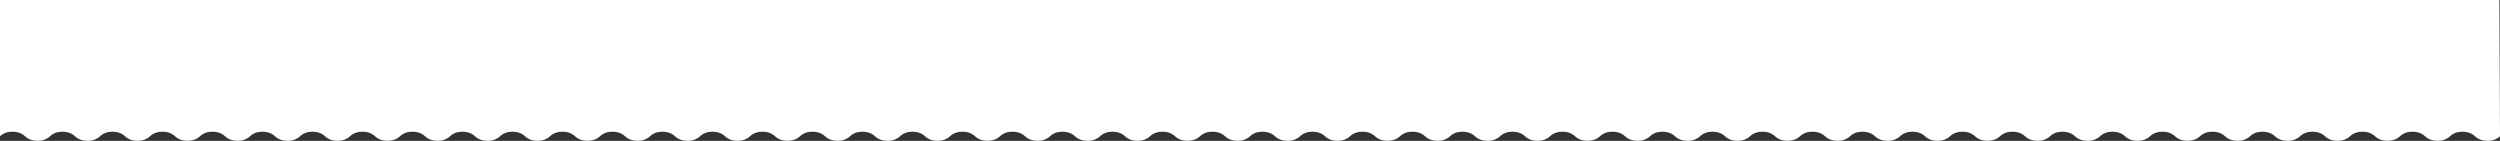 <svg xmlns="http://www.w3.org/2000/svg" viewBox="0 0 2000 112.67"><rect x="0" y="0" width="2000" height="112.67" fill="#333333" stroke="none"/><defs><style>.cls-1{fill:#fff;}</style></defs><title>bottom-ridge</title><g id="Layer_2" data-name="Layer 2"><g id="Layer_1-2" data-name="Layer 1"><path class="cls-1" d="M2000,109c-5,4.89-15,4.89-20,0s-15-4.89-20,0-15,4.89-20,0-15-4.89-20,0-15,4.89-20,0-15-4.89-20,0-15,4.89-20,0-15-4.89-20,0-15,4.89-20,0-15-4.89-20,0-15,4.89-20,0-15-4.89-20,0-15,4.89-20,0-15-4.89-20,0-15,4.89-20,0-15-4.89-20,0-15,4.89-20,0-15-4.89-20,0-15,4.89-20,0-15-4.89-20,0-15,4.89-20,0-15-4.89-20,0-15,4.89-20,0-15-4.89-20,0-15,4.89-20,0-15-4.89-20,0-15,4.89-20,0-15-4.89-20,0-15,4.89-20,0-15-4.89-20,0-15,4.89-20,0-15-4.89-20,0-15,4.89-20,0-15-4.89-20,0-15,4.89-20,0-15-4.89-20,0-15,4.89-20,0-15-4.89-20,0-15,4.89-20,0-15-4.89-20,0-15,4.89-20,0-15-4.89-20,0-15,4.89-20,0-15-4.89-20,0-15,4.89-20,0-15-4.89-20,0-15,4.89-20,0-15-4.89-20,0-15,4.89-20,0-15-4.89-20,0-15,4.89-20,0-15-4.89-20,0-15,4.89-20,0-15-4.89-20,0-15,4.89-20,0-15-4.89-20,0-15,4.89-20,0-15-4.89-20,0-15,4.89-20,0-15-4.89-20,0-15,4.89-20,0-15-4.89-20,0-15,4.89-20,0-15-4.89-20,0-15,4.89-20,0-15-4.89-20,0-15,4.89-20,0-15-4.89-20,0-15,4.89-20,0-15-4.89-20,0-15,4.89-20,0-15-4.89-20,0-15,4.89-20,0-15-4.89-20,0-15,4.89-20,0-15-4.89-20,0-15,4.89-20,0-15-4.89-20,0-15,4.89-20,0-15-4.89-20,0-15,4.89-20,0-15-4.89-20,0-15,4.89-20,0-15-4.89-20,0-15,4.89-20,0-15-4.89-20,0-15,4.89-20,0-15-4.89-20,0-15,4.89-20,0-15-4.89-20,0-15,4.89-20,0-15-4.89-20,0-15,4.89-20,0-15-4.89-20,0-15,4.89-20,0-15-4.89-20,0-15,4.89-20,0-15-4.89-20,0-15,4.89-20,0-15-4.89-20,0V0H1999.5Z"/></g></g></svg>